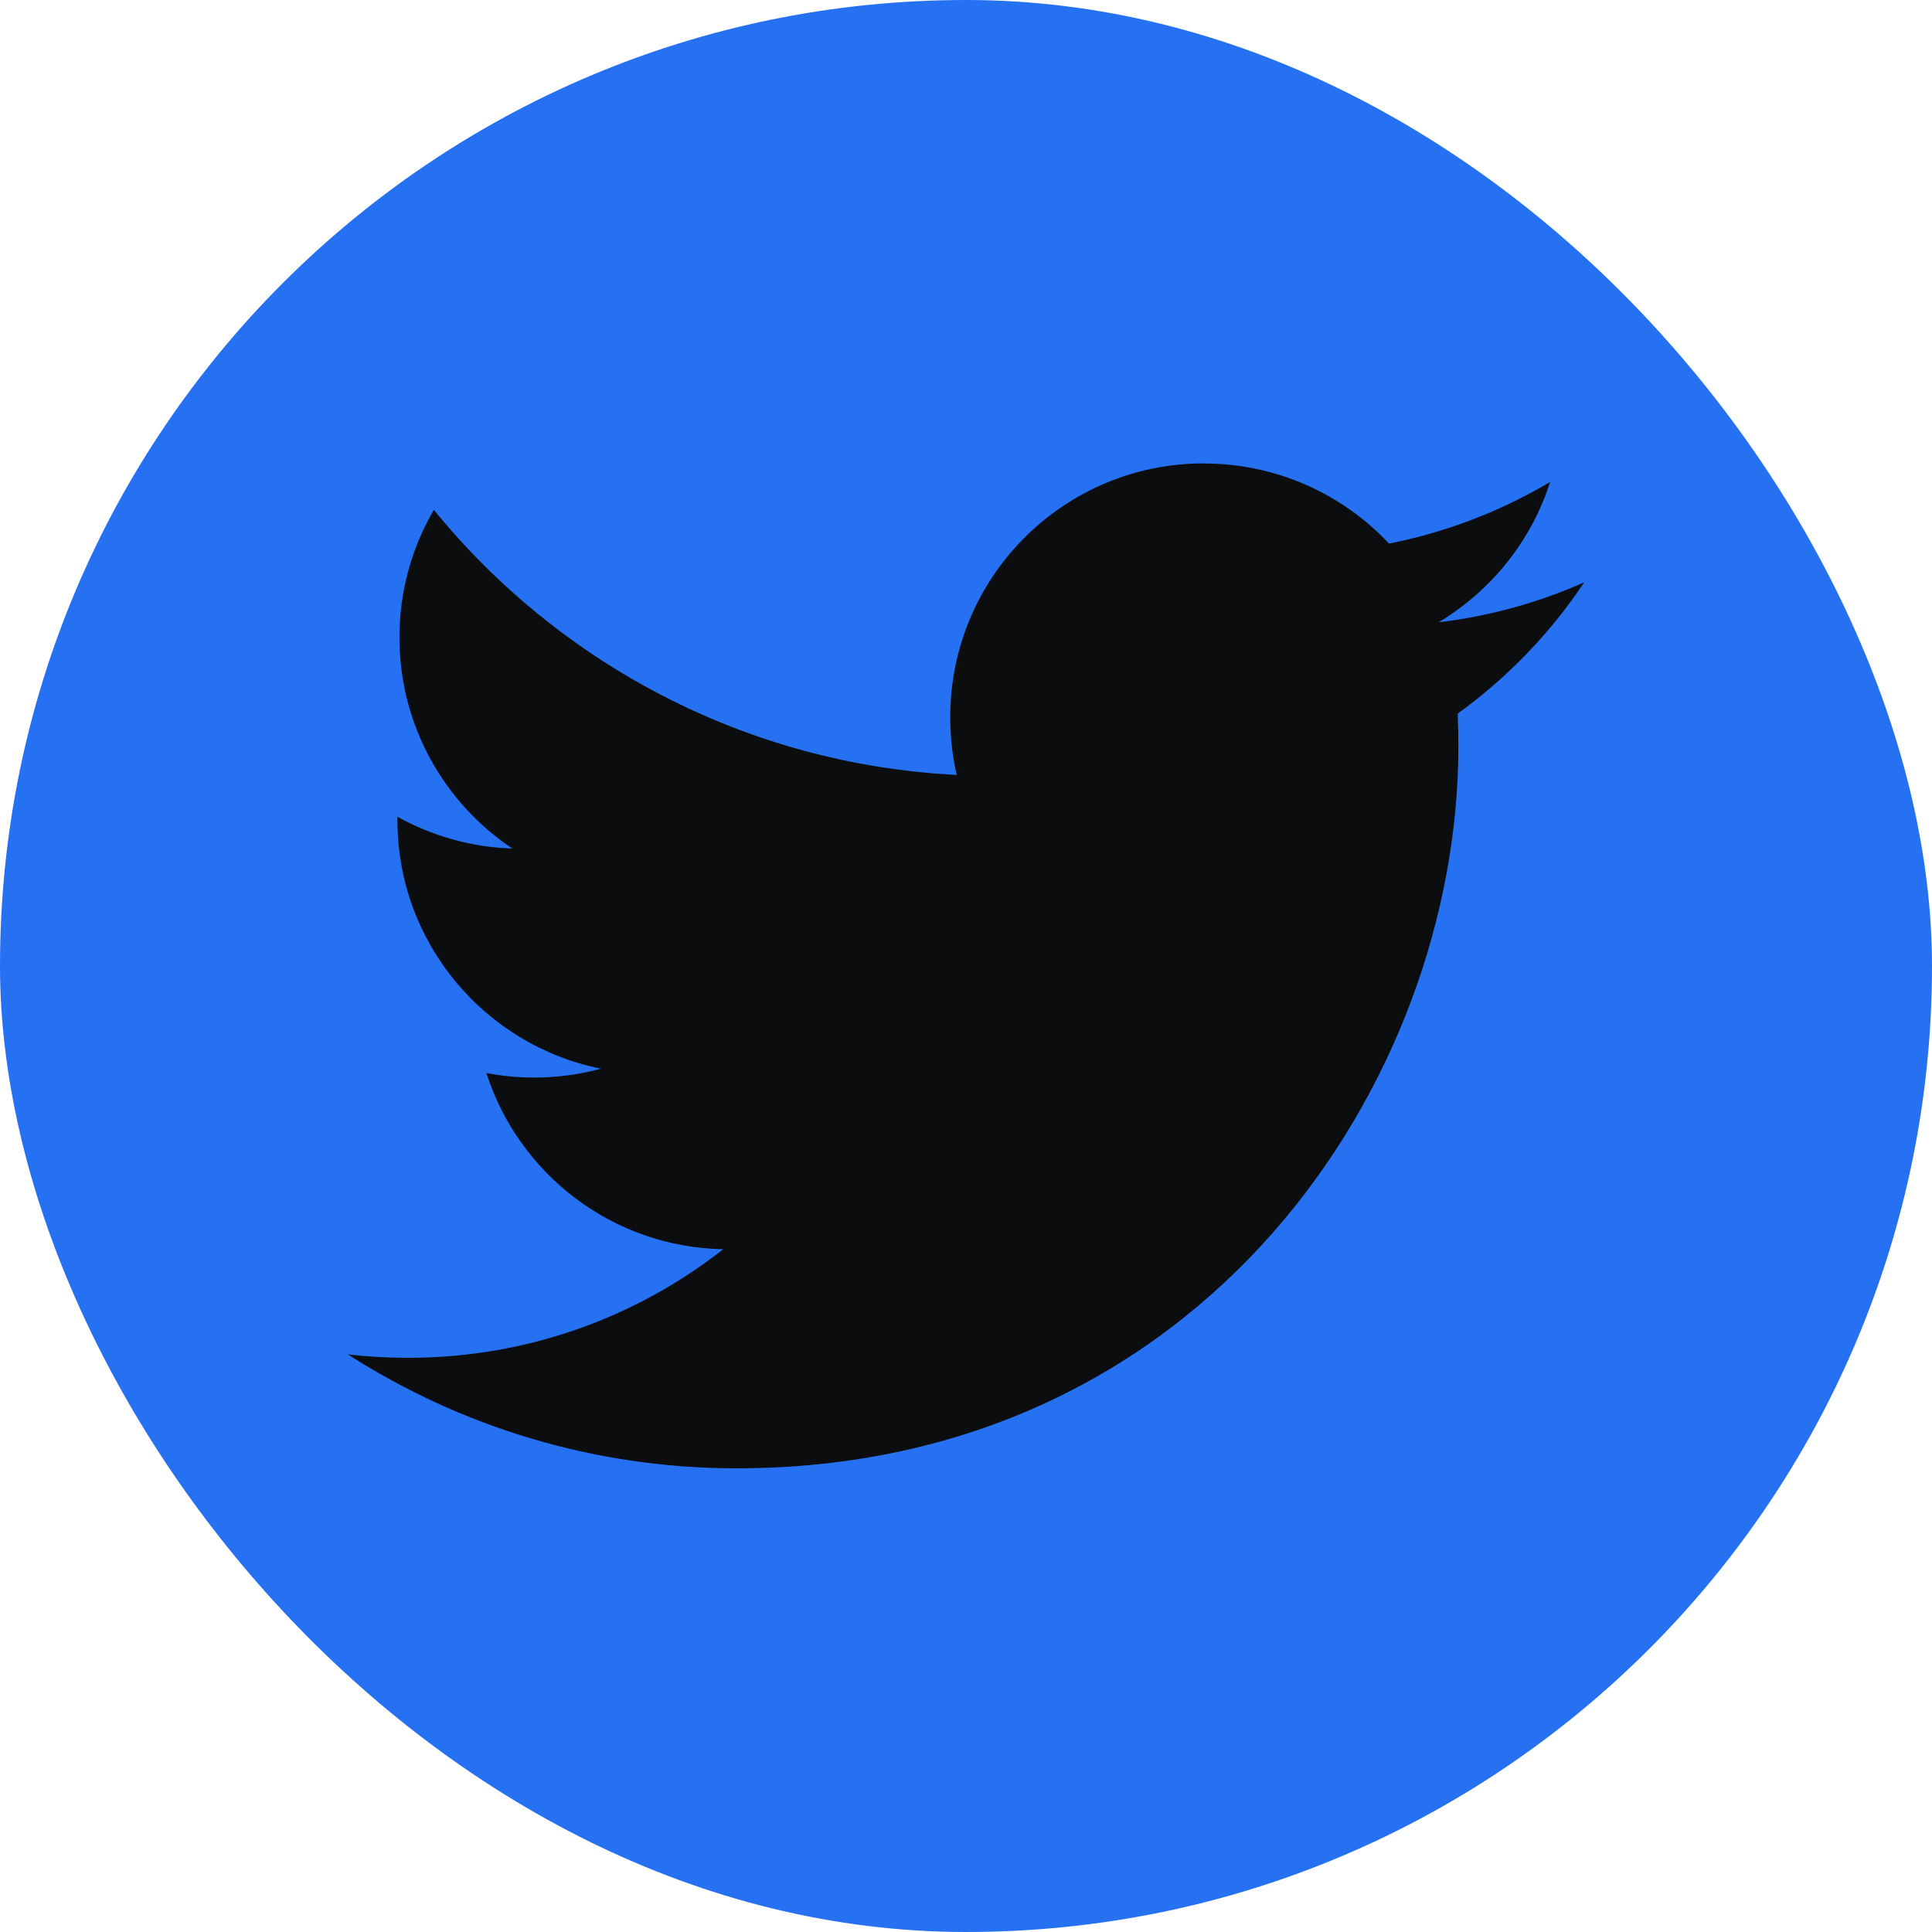 <svg xmlns="http://www.w3.org/2000/svg" width="500" height="500"><g transform="translate(0 -552.362)"><rect width="500" height="500" y="552.362" fill="#2671f2" rx="250" ry="250"/><path fill="#0b0d0e" d="M309.85 672.312c-35.471.899-63.925 29.931-63.925 65.625 0 5.138.551 10.162 1.675 14.975-54.566-2.741-102.943-28.877-135.325-68.6-5.651 9.692-8.9 20.982-8.9 33.025 0 22.775 11.608 42.854 29.225 54.625-10.757-.344-20.896-3.308-29.75-8.225-.005.273 0 .571 0 .85 0 31.804 22.638 58.309 52.675 64.35-5.509 1.494-11.311 2.3-17.3 2.3-4.235 0-8.342-.402-12.35-1.175 8.36 26.081 32.575 45.074 61.3 45.6-22.469 17.61-50.735 28.1-81.5 28.1-5.294 0-10.537-.289-15.675-.9 29.063 18.637 63.553 29.5 100.625 29.5 120.766 0 186.8-100.041 186.8-186.8 0-2.845-.052-5.706-.175-8.525 12.823-9.237 23.955-20.808 32.75-33.975-11.764 5.229-24.416 8.771-37.7 10.35 13.563-8.12 23.971-20.982 28.875-36.325-12.687 7.529-26.74 13.001-41.7 15.95-11.972-12.758-29.041-20.725-47.925-20.725-.566 0-1.137-.014-1.7 0z"/></g></svg>